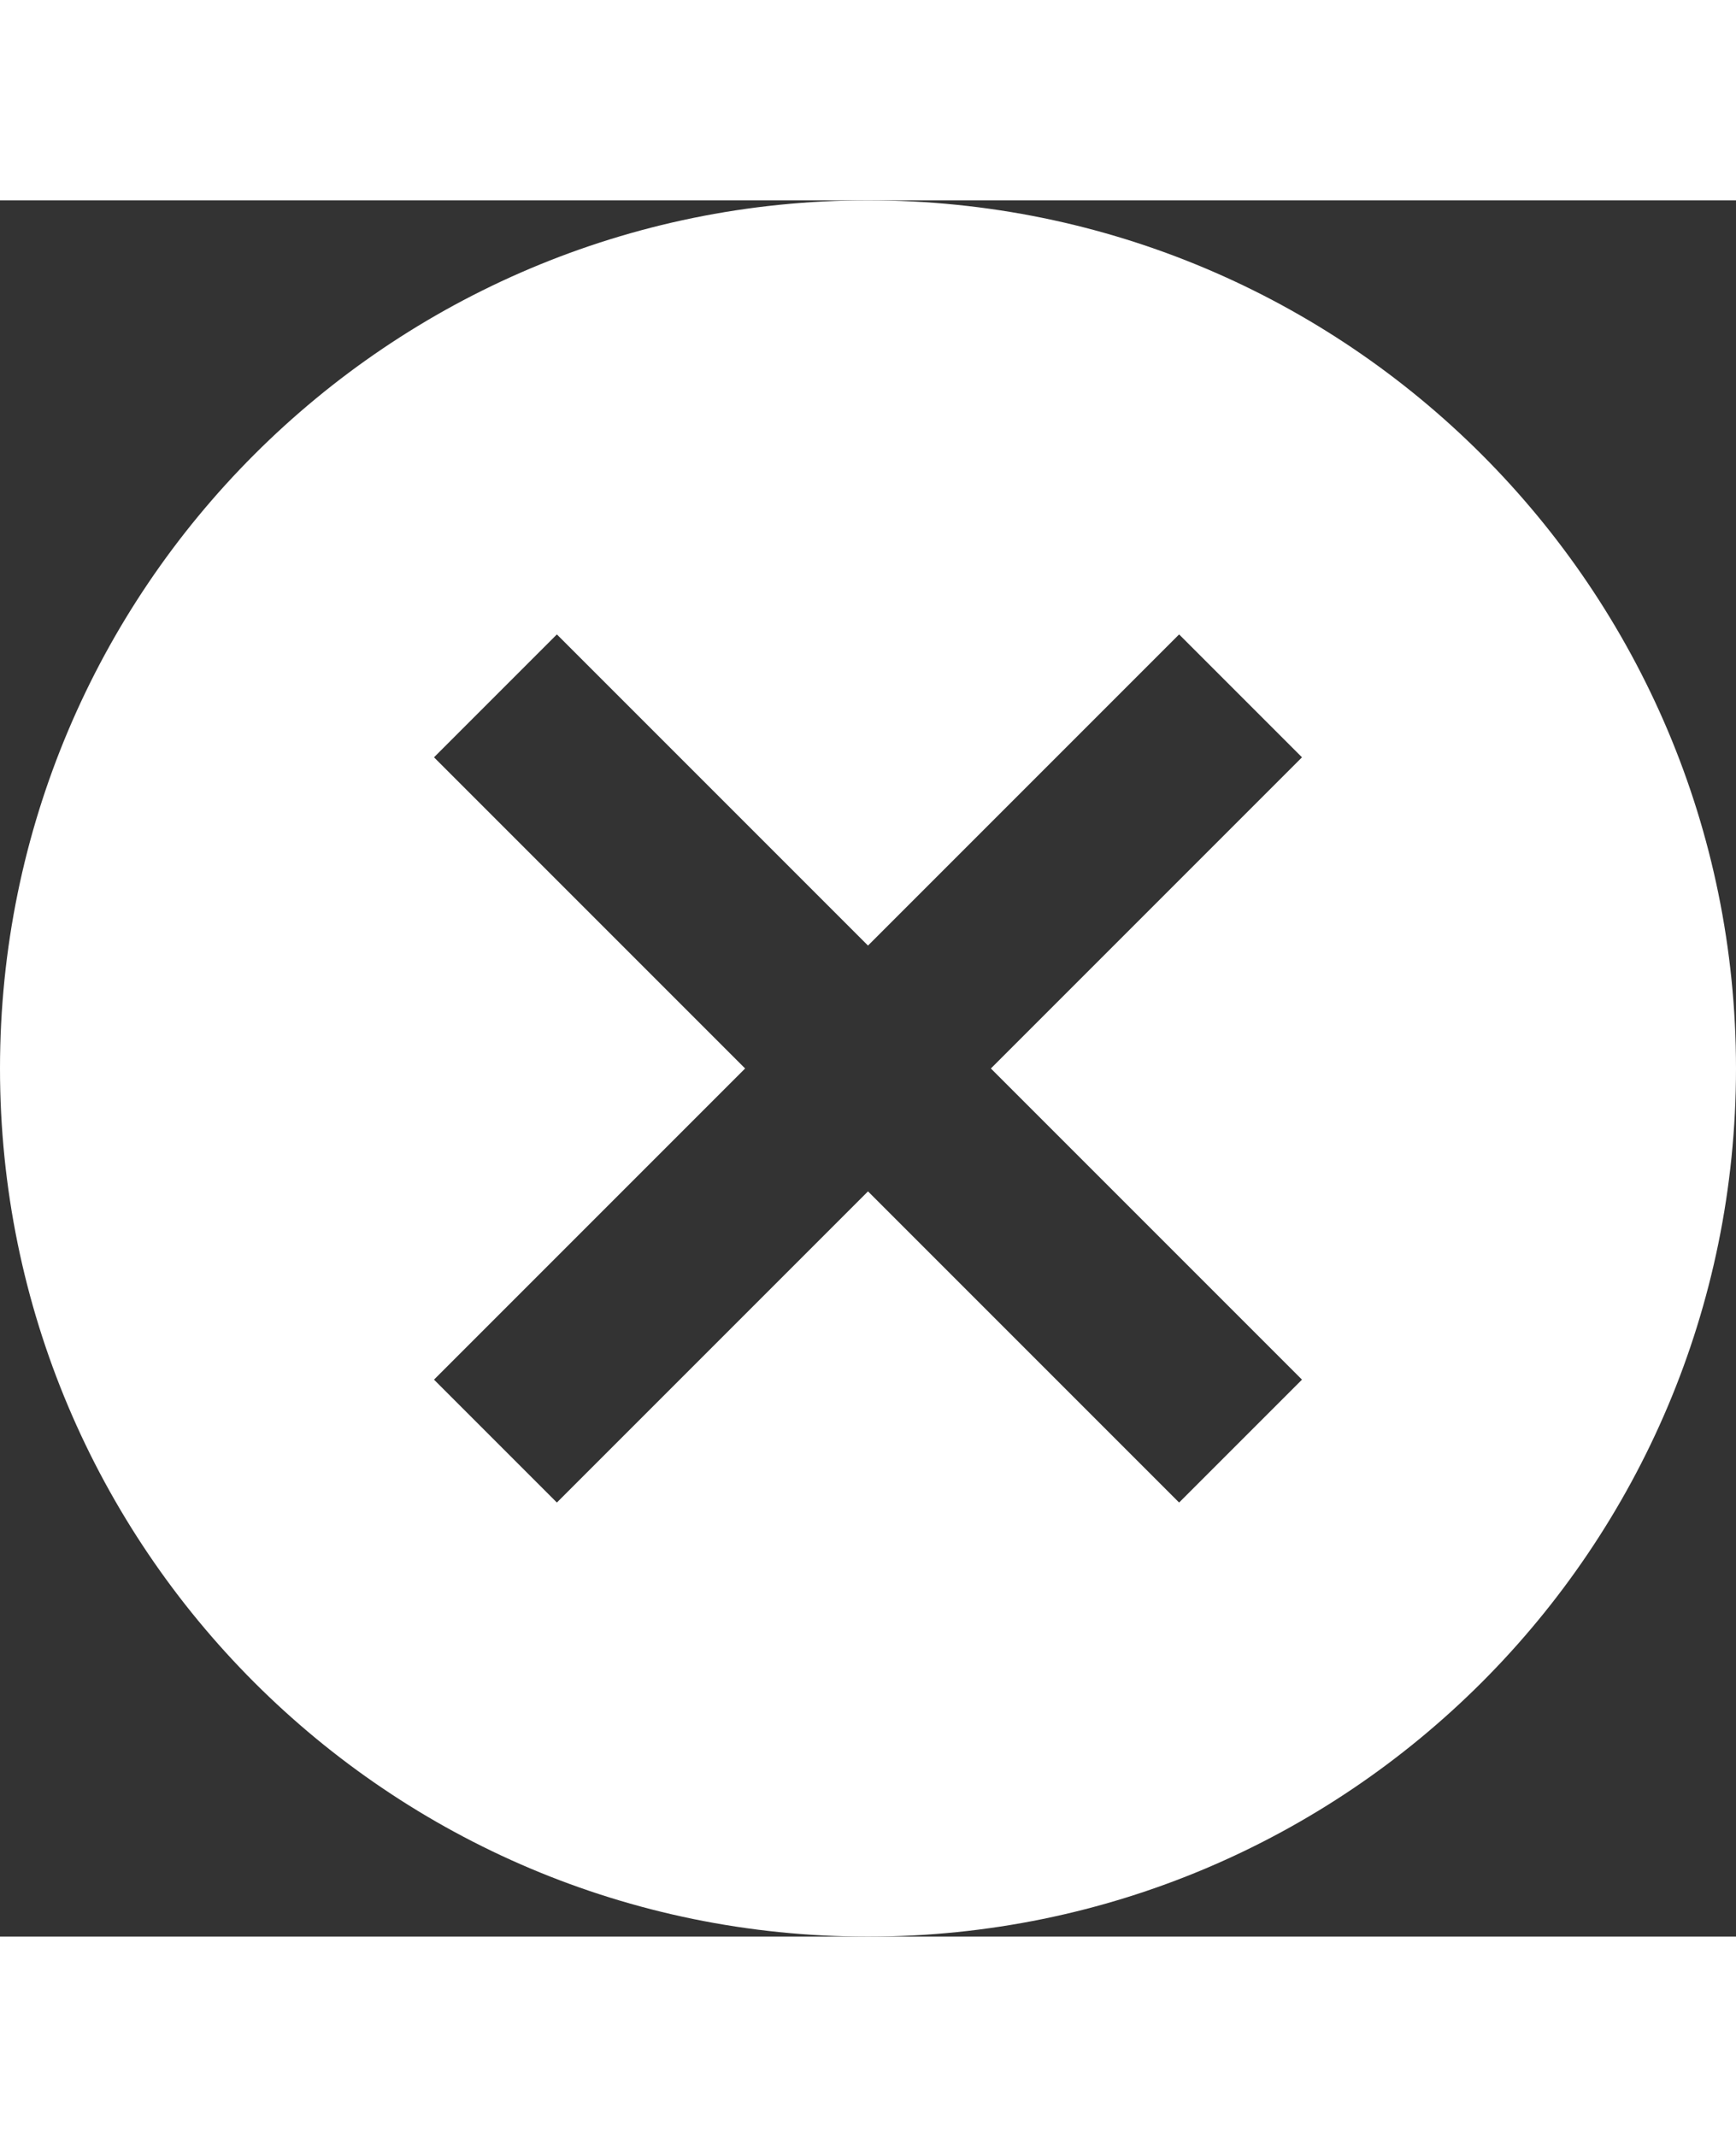 <svg viewBox="0 0 32 32" xmlns="http://www.w3.org/2000/svg" width="26" role="presentation" alt="" data-testid="CloseCircleIcon" size="26" color="currentColor"><rect x="0" y="0" width="32" height="32" fill="#333333" stroke="none"/><path d="M16 0c8.837 0 16 7.163 16 16s-7.163 16-16 16S0 24.837 0 16 7.163 0 16 0zm5.735 8L16 13.735 10.265 8 8 10.265 13.735 16 8 21.735 10.265 24 16 18.265 21.735 24 24 21.735 18.265 16 24 10.265 21.735 8z" fill="white" fill-rule="evenodd"></path></svg>